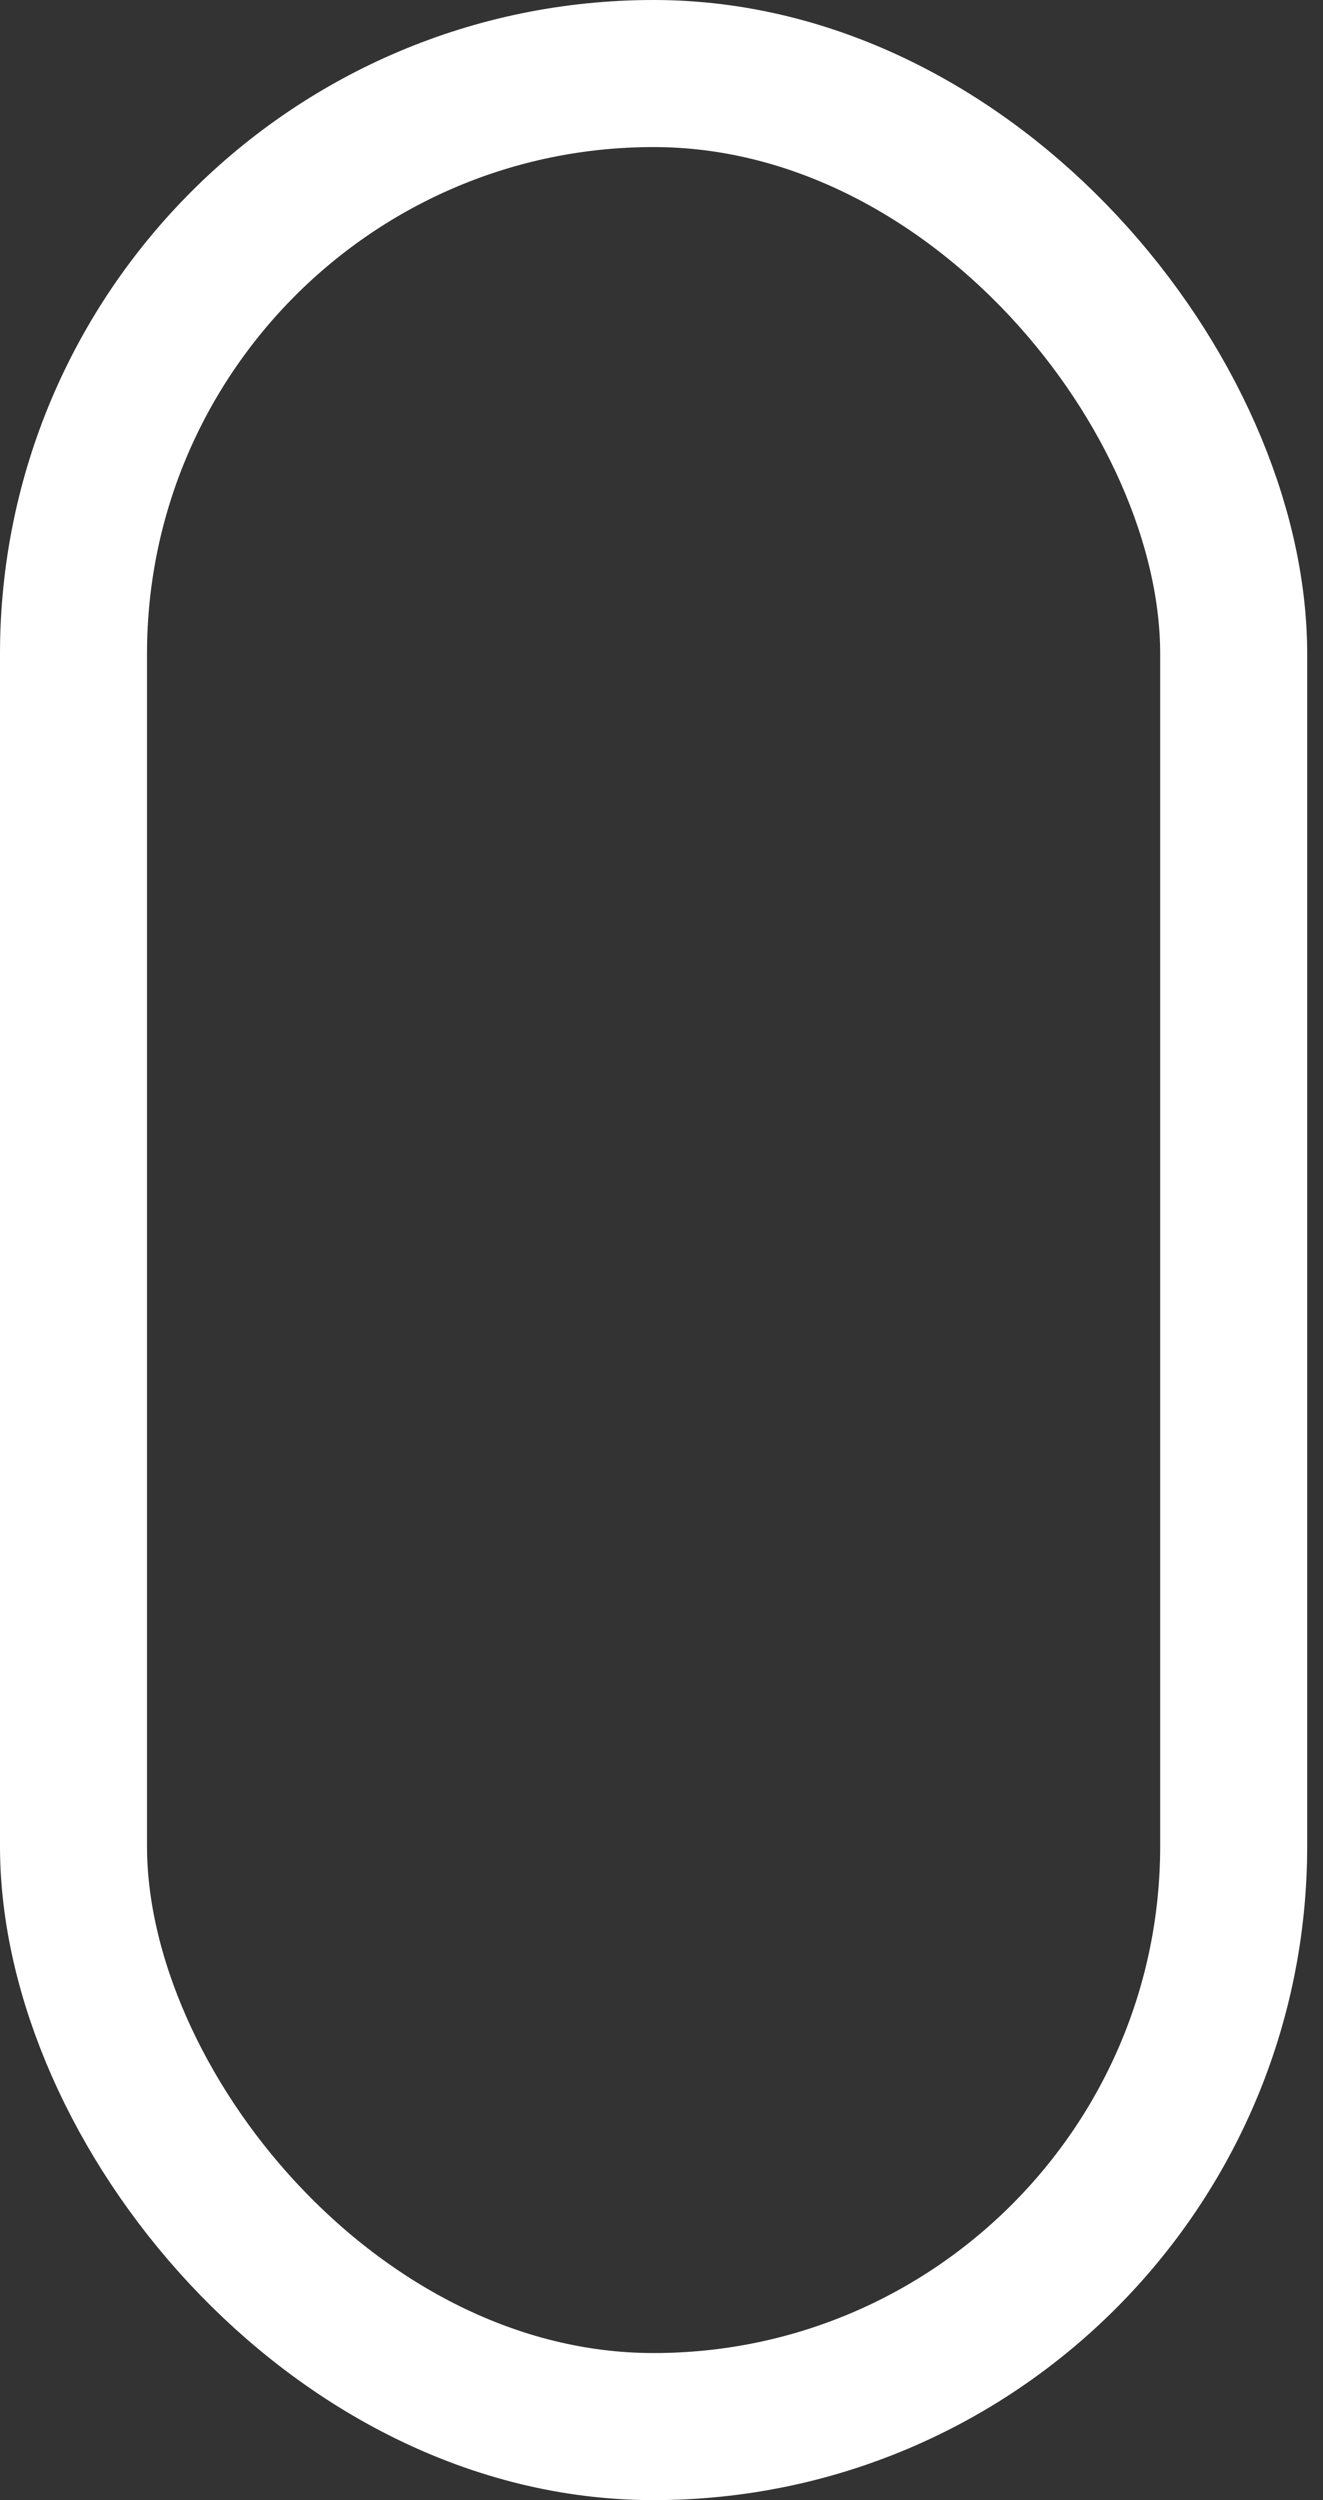 <svg width="45" height="85" viewBox="0 0 45 85" fill="none" xmlns="http://www.w3.org/2000/svg">
<rect x="0" y="0" width="45" height="85" fill="#333333" stroke="none"/>
<rect x="2.5" y="2.5" width="39.462" height="80" rx="19.731" stroke="white" stroke-width="5"/>
</svg>
